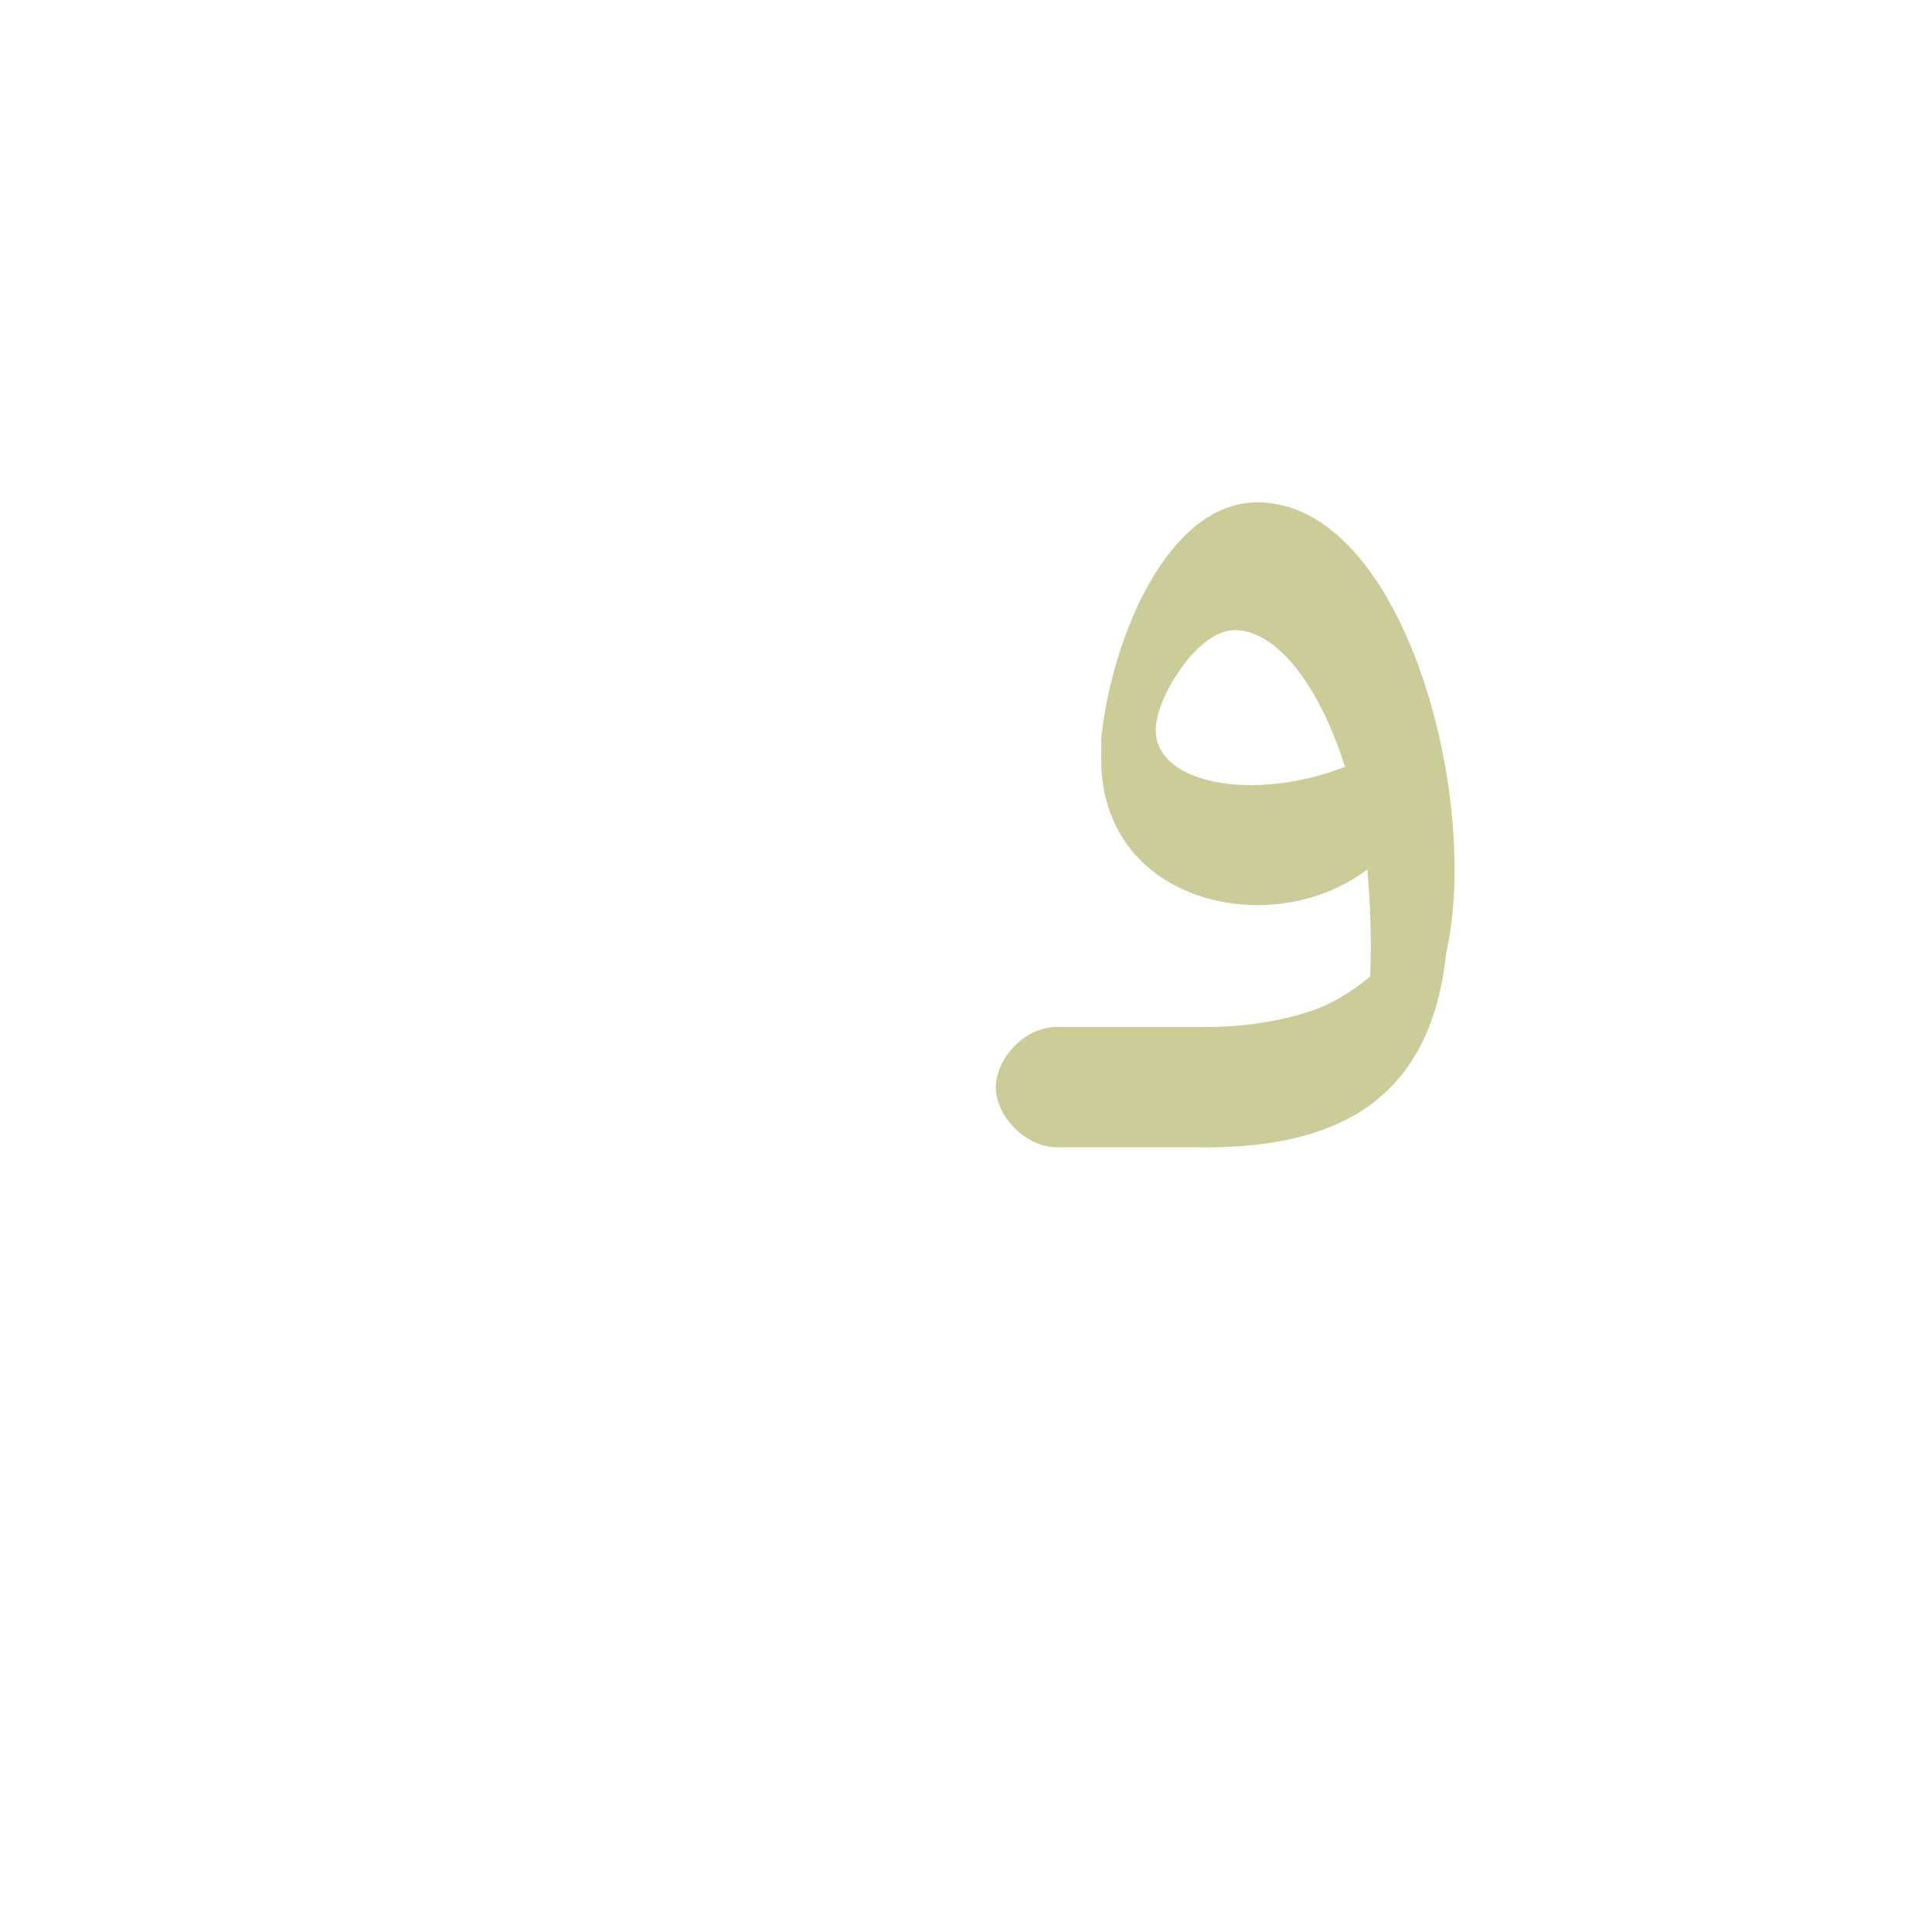 <?xml version="1.0" encoding="UTF-8"?>
<!DOCTYPE svg PUBLIC "-//W3C//DTD SVG 1.0//EN" "http://www.w3.org/TR/2001/REC-SVG-20010904/DTD/svg10.dtd">
<!-- Creator: CorelDRAW -->
<svg xmlns="http://www.w3.org/2000/svg" xml:space="preserve" width="1300px" height="1300px" version="1.0" style="shape-rendering:geometricPrecision; text-rendering:geometricPrecision; image-rendering:optimizeQuality; fill-rule:evenodd; clip-rule:evenodd"
viewBox="0 0 1300 1056"
 xmlns:xlink="http://www.w3.org/1999/xlink">
 <defs>
  <style type="text/css">
   <![CDATA[
    .fil4 {fill:#999933;fill-opacity:0.502}
    .fil3 {fill:#660066;fill-opacity:0.549}
    .fil2 {fill:#6666FF}
    .fil0 {fill:#996633}
    .fil1 {fill:#FFCC00}
   ]]>
  </style>
 </defs>
 <g id="_100:master" visibility="hidden">
  <path class="fil0" d="M960 569l-46 6c27,-96 15,-253 -63,-257 -38,-2 -61,44 -62,62l-36 4c7,-69 51,-152 114,-152 115,0 137,262 93,337z"/>
  <path class="fil1" d="M754 372l37 -4c-16,54 76,56 164,40l-16 80c-101,17 -207,13 -185,-116z"/>
  <path class="fil2" d="M735 569c-20,0 -40,19 -40,40 -1,21 20,41 40,41l78 0 0 -81 -78 0z"/>
  <path class="fil3" d="M928 544l41 -5c-16,70 -67,111 -136,111l-20 0 0 -81 20 0c43,0 74,-11 95,-25z"/>
 </g>
 <g id="Layer_x0020_1">
  <path class="fil4" d="M792 569l20 0c26,0 49,-4 68,-10 16,-5 30,-14 42,-24 1,-26 0,-50 -2,-72 -64,49 -182,23 -179,-78l0 0 0 -10c7,-68 45,-159 105,-159 98,0 151,198 127,304 -10,94 -68,130 -161,130l-20 0 -81 0c-20,0 -41,-20 -41,-41 1,-21 21,-40 41,-40l81 0zm113 -175c-18,-57 -47,-92 -74,-92 -24,0 -48,39 -52,58l0 0c-12,43 59,60 126,34z"/>
 </g>
</svg>
